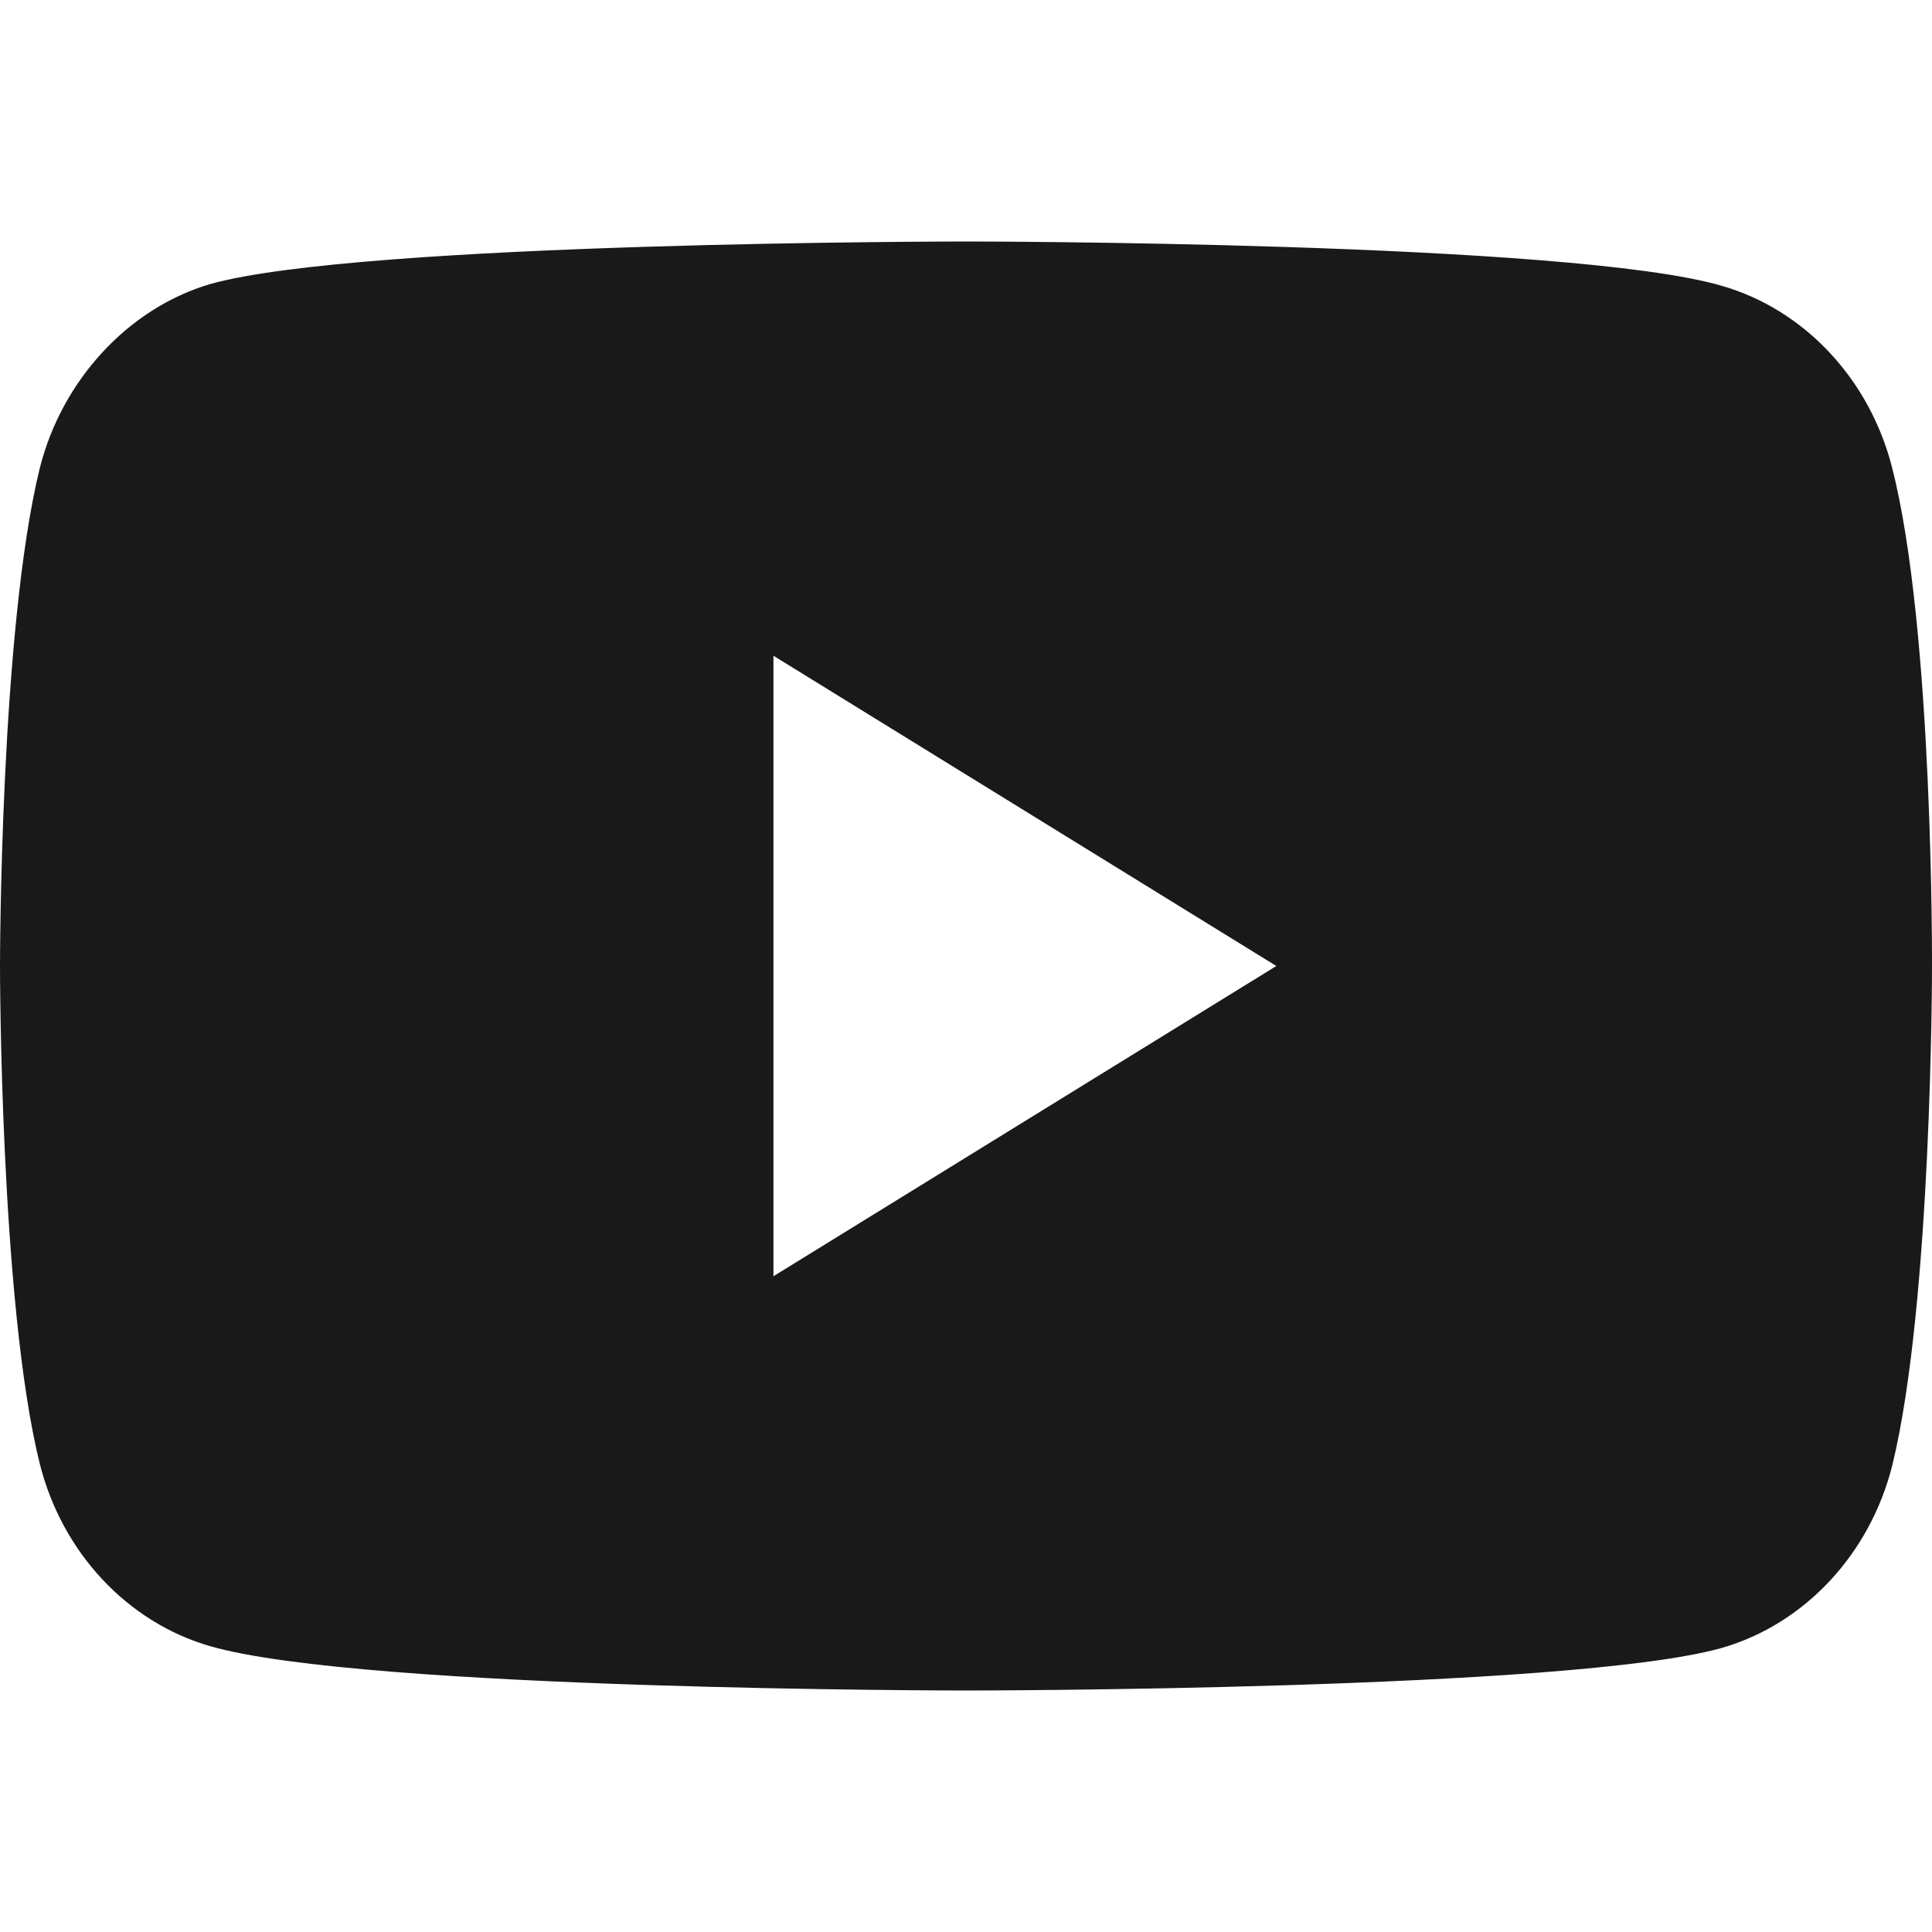 <svg width="24" height="24" viewBox="0 0 24 24" fill="none" xmlns="http://www.w3.org/2000/svg">
<path d="M23.506 5.816C23.229 4.715 22.418 3.847 21.39 3.551C19.512 3 12 3 12 3C12 3 4.488 3 2.61 3.529C1.601 3.826 0.771 4.715 0.494 5.816C0 7.828 0 12 0 12C0 12 0 16.193 0.494 18.183C0.771 19.285 1.582 20.153 2.61 20.449C4.507 21 12 21 12 21C12 21 19.512 21 21.39 20.471C22.418 20.174 23.229 19.306 23.506 18.205C24 16.193 24 12.021 24 12.021C24 12.021 24.02 7.828 23.506 5.816ZM9.608 15.854V8.146L15.855 12L9.608 15.854Z" fill="#1A1919"/>
</svg>
